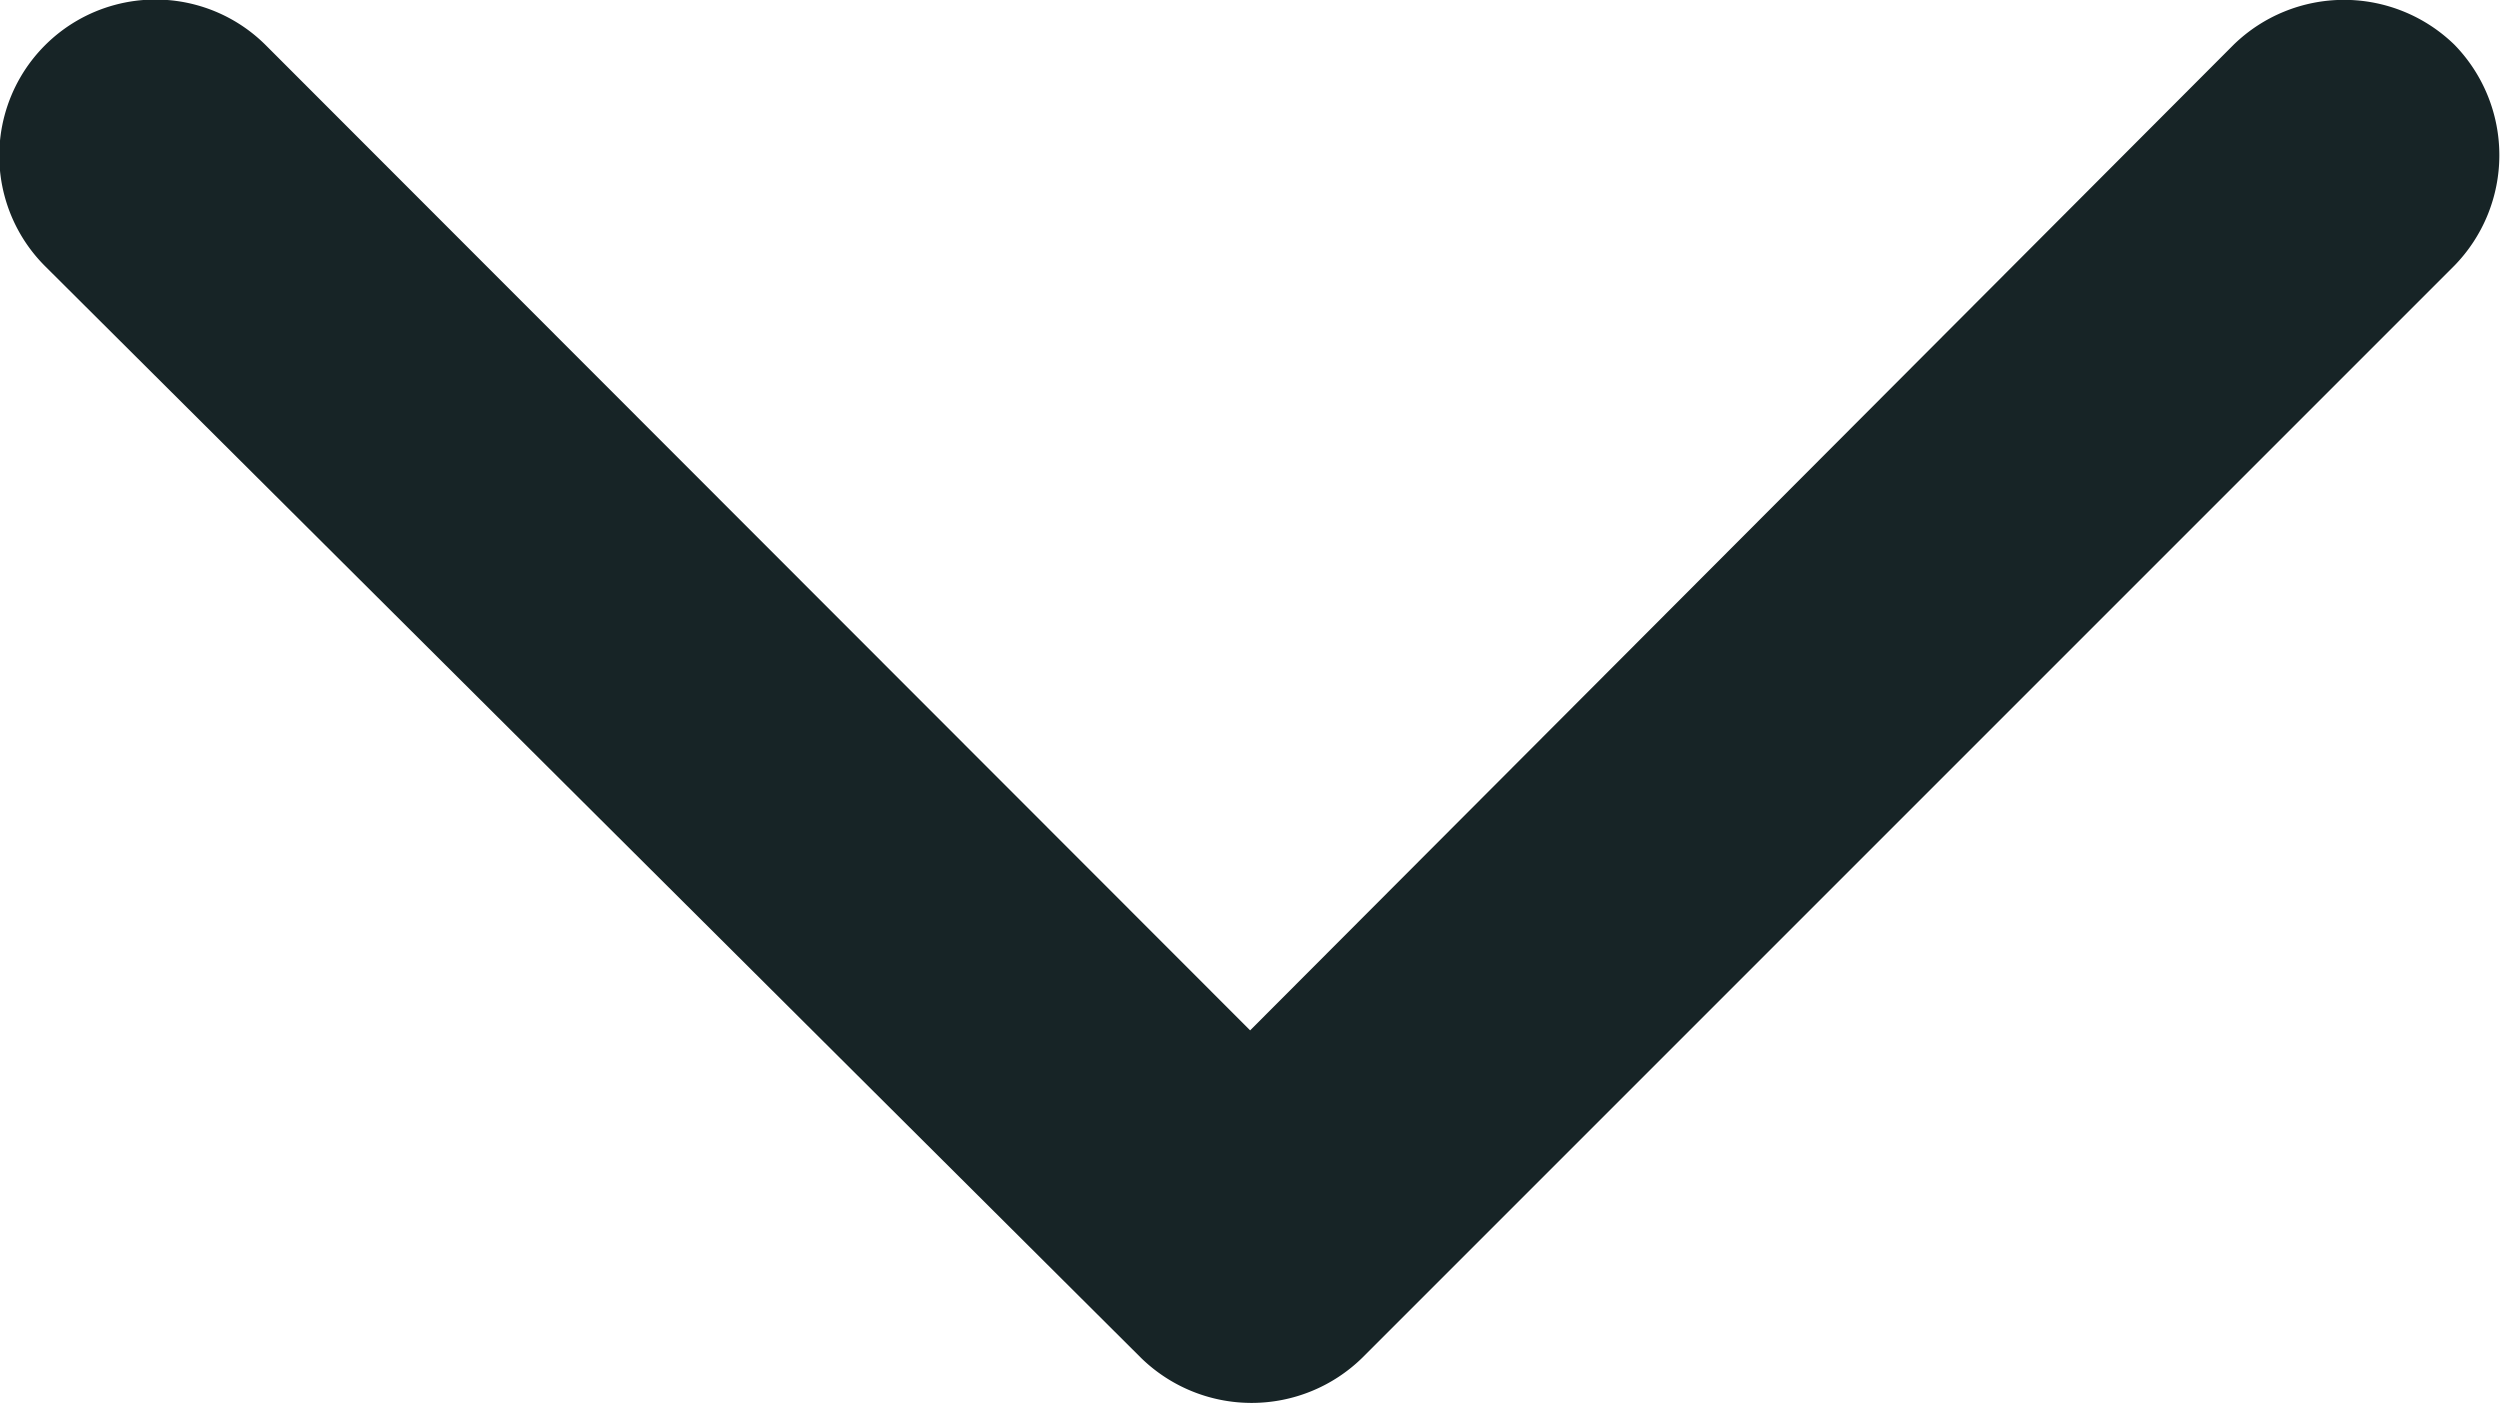 <svg xmlns="http://www.w3.org/2000/svg" width="9.385" height="5.268" viewBox="0 0 9.385 5.268">
  <g id="Group_6365" data-name="Group 6365" transform="translate(9.385 5.268) rotate(180)">
    <path id="Path_21242" data-name="Path 21242" d="M5.1.169l4.116,4.1a.586.586,0,1,1-.829.829L4.692,1.4,1,5.1a.594.594,0,0,1-.829,0,.594.594,0,0,1,0-.829l4.1-4.1A.594.594,0,0,1,5.1.169Z" fill="#172426" fill-rule="evenodd"/>
  </g>
</svg>
